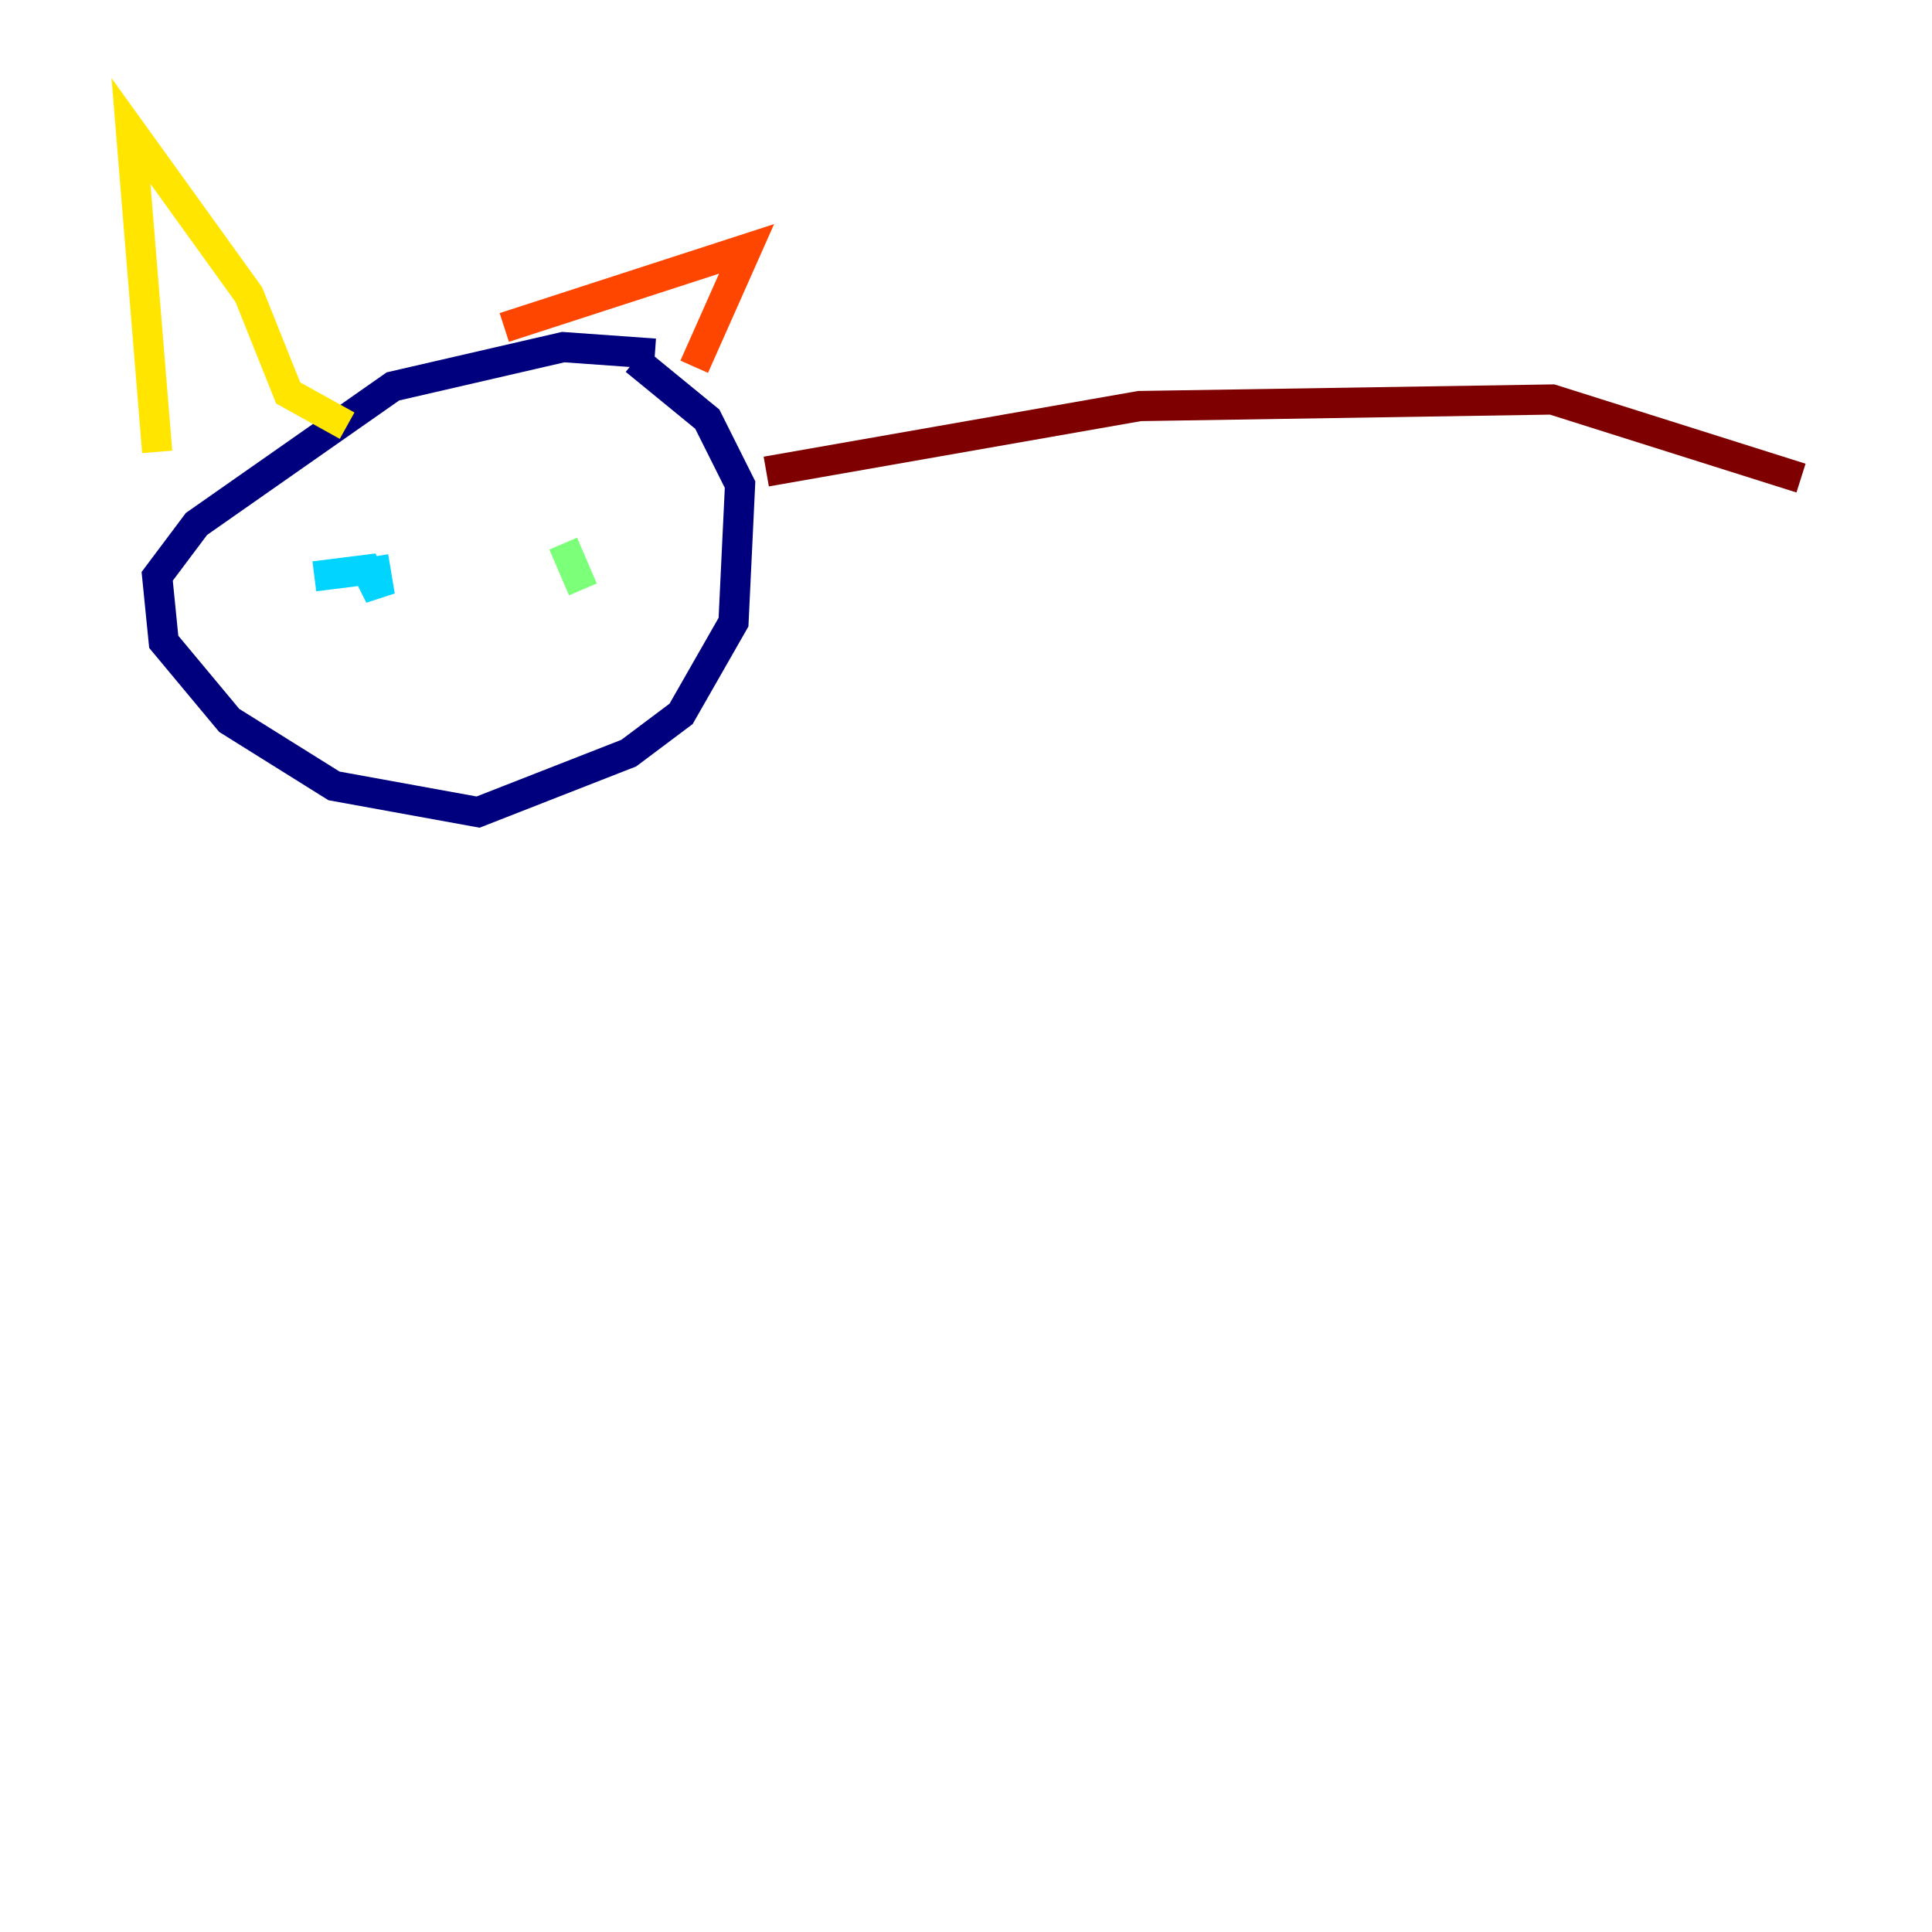 <?xml version="1.0" encoding="utf-8" ?>
<svg baseProfile="tiny" height="128" version="1.2" viewBox="0,0,128,128" width="128" xmlns="http://www.w3.org/2000/svg" xmlns:ev="http://www.w3.org/2001/xml-events" xmlns:xlink="http://www.w3.org/1999/xlink"><defs /><polyline fill="none" points="43.39,23.43 37.315,22.997 26.034,25.6 13.017,34.712 10.414,38.183 10.848,42.522 15.186,47.729 22.129,52.068 31.675,53.803 41.654,49.898 45.125,47.295 48.597,41.22 49.031,32.108 46.861,27.77 42.088,23.864" stroke="#00007f" stroke-width="2" /><polyline fill="none" points="18.658,38.183 18.658,38.183" stroke="#0028ff" stroke-width="2" /><polyline fill="none" points="20.827,38.183 24.298,37.749 25.166,39.485 24.732,36.881" stroke="#00d4ff" stroke-width="2" /><polyline fill="none" points="37.315,36.014 38.617,39.051" stroke="#7cff79" stroke-width="2" /><polyline fill="none" points="10.414,29.939 8.678,8.678 16.488,19.525 19.091,26.034 22.997,28.203" stroke="#ffe500" stroke-width="2" /><polyline fill="none" points="33.41,21.695 49.464,16.488 45.993,24.298" stroke="#ff4600" stroke-width="2" /><polyline fill="none" points="50.766,31.241 75.498,26.902 102.834,26.468 119.322,31.675" stroke="#7f0000" stroke-width="2" /></svg>